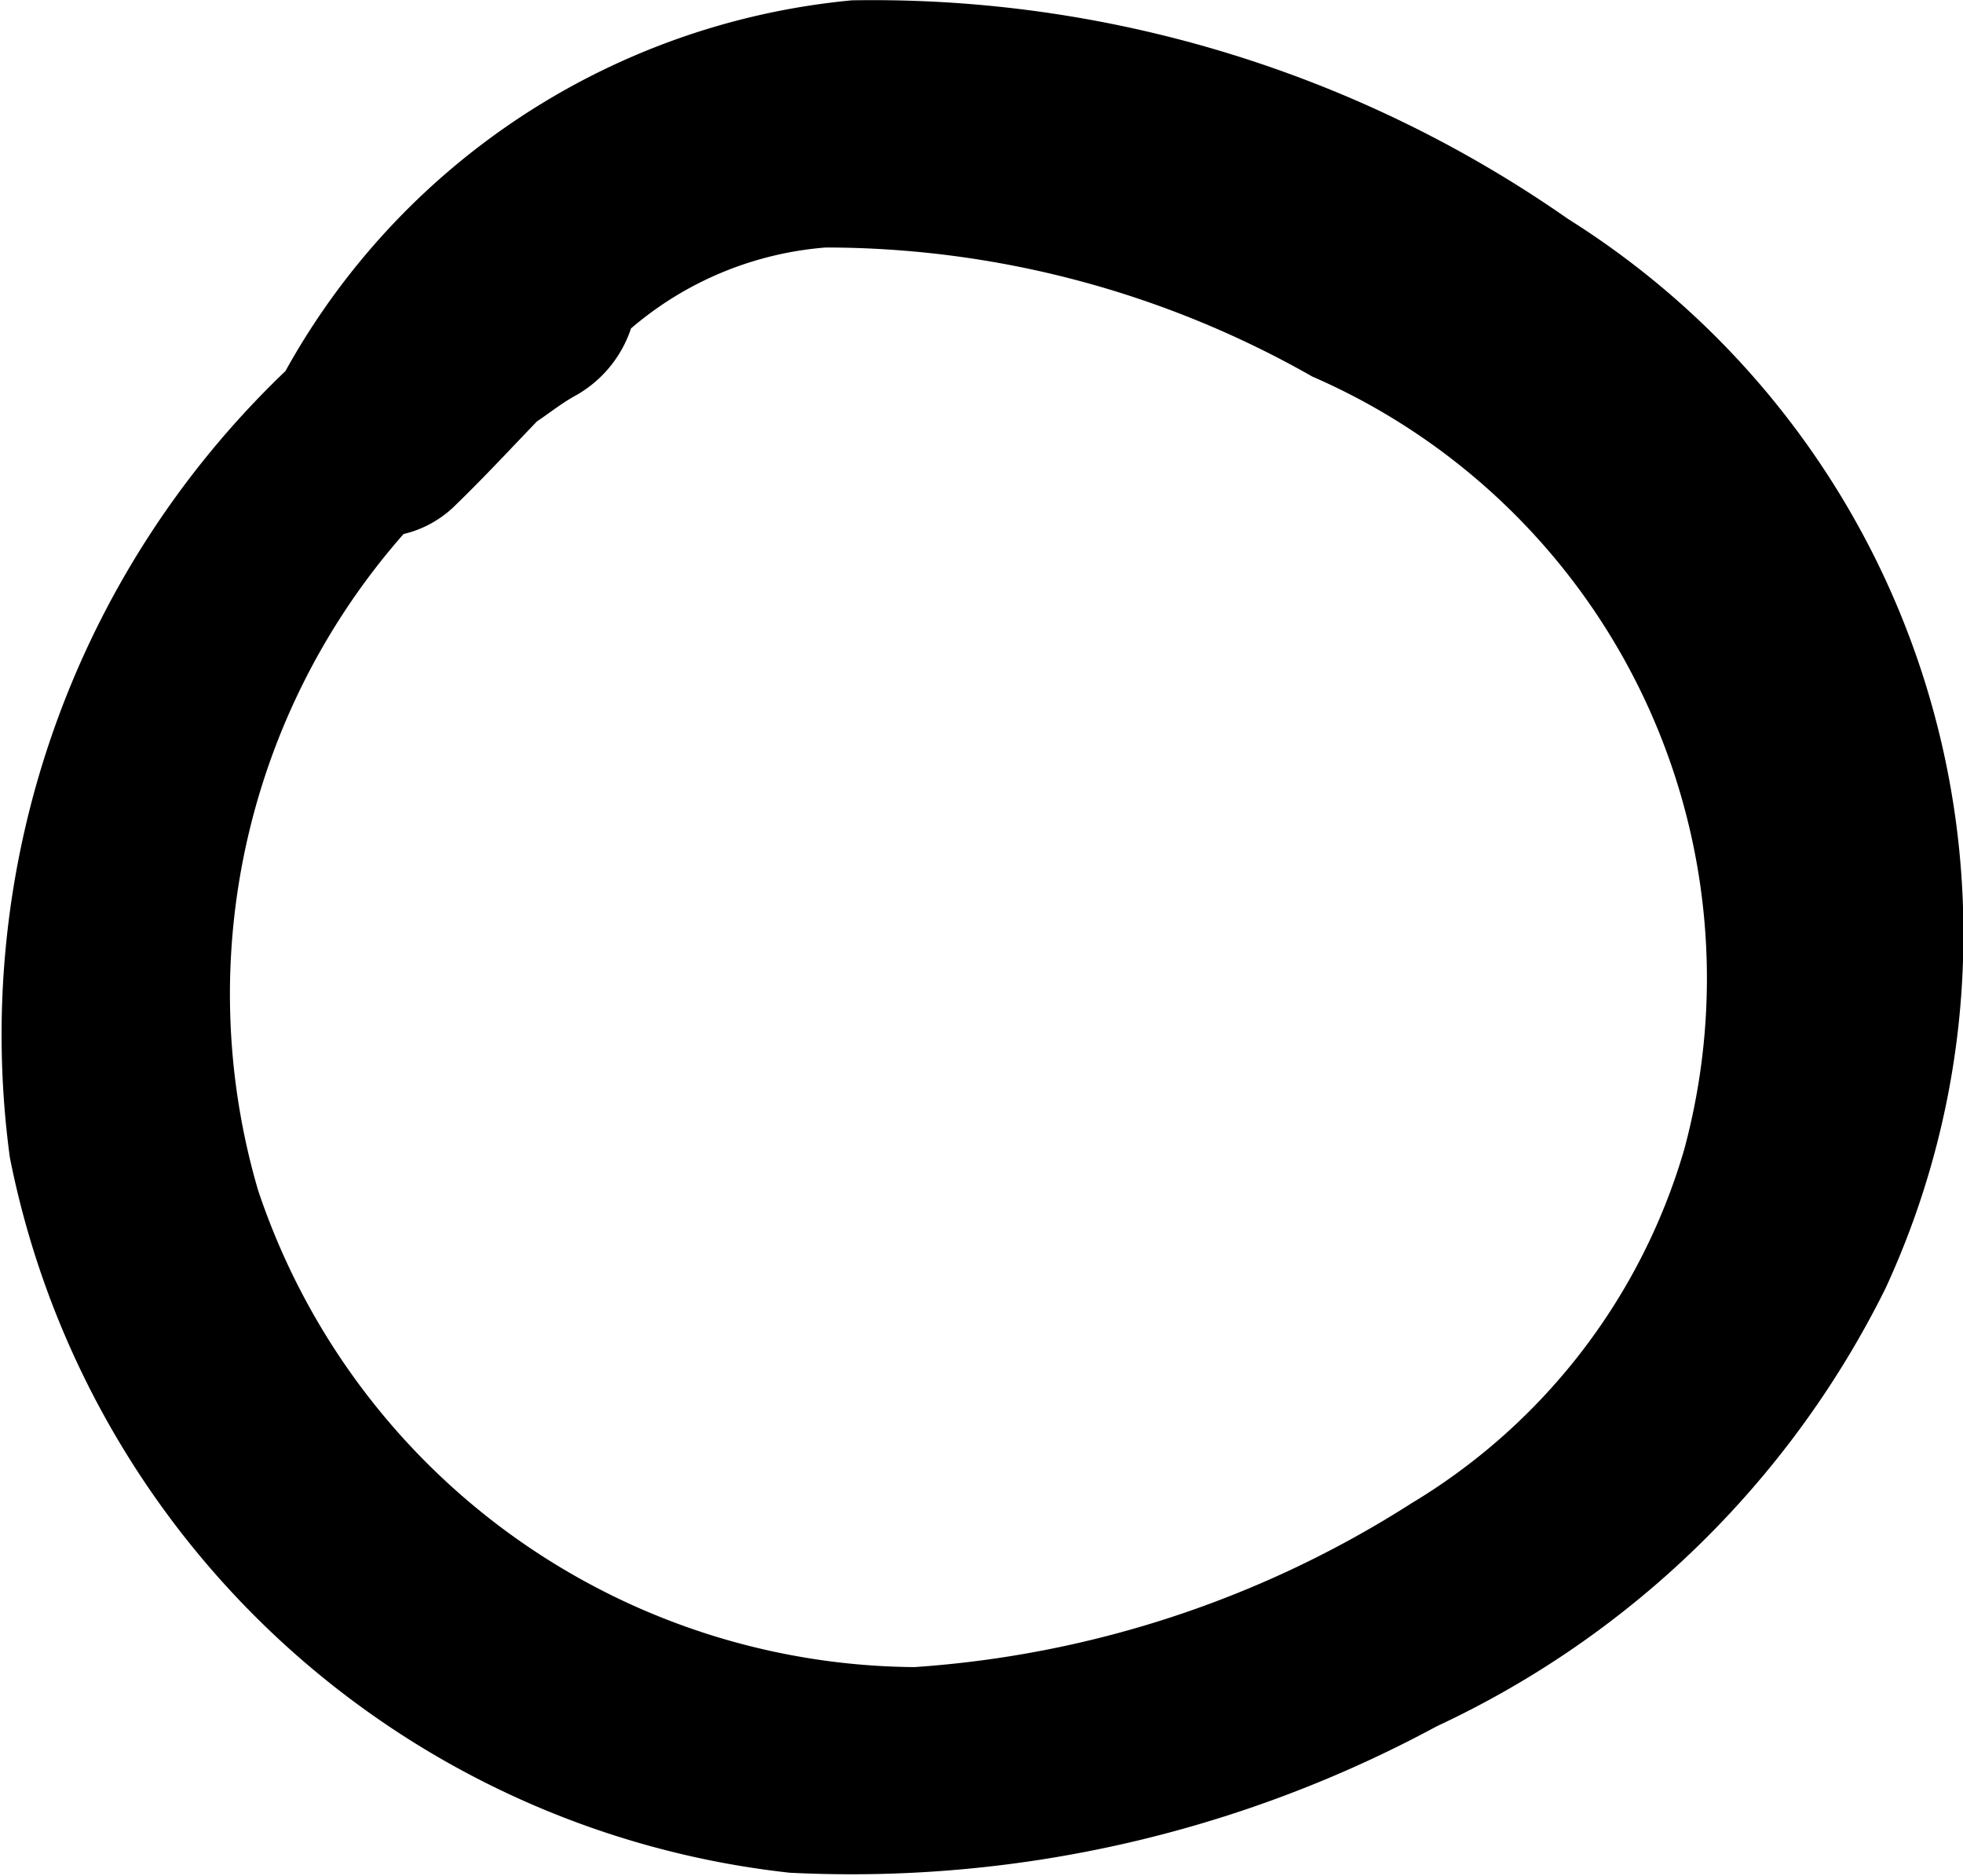 <svg xmlns="http://www.w3.org/2000/svg" width="6.33mm" height="6.05mm" viewBox="0 0 17.95 17.15">
    <g id="Paramètre">
        <g id="Calque_22" data-name="Calque 22">
            <path d="M14.34,2A11.1,11.1,0,0,0,7.79,0,6.63,6.63,0,0,0,2.61,3.39,8.39,8.39,0,0,0,.09,10.58a8.18,8.18,0,0,0,7.13,6.54,11.26,11.26,0,0,0,5.92-1.34,8.66,8.66,0,0,0,4.1-4A7.72,7.72,0,0,0,14.34,2Zm1.06,8.51a5.6,5.6,0,0,1-2.49,3.23,9.64,9.64,0,0,1-4.55,1.5,6.38,6.38,0,0,1-6-4.36,6.37,6.37,0,0,1,1.33-6,1,1,0,0,0,.45-.24c.27-.26.52-.53.77-.79.12-.08.23-.17.36-.24A1.1,1.1,0,0,0,5.77,3a3.11,3.11,0,0,1,1.78-.74A9,9,0,0,1,12,3.44,6,6,0,0,1,15.4,10.51Z"/>
        </g>
    </g>
</svg>
